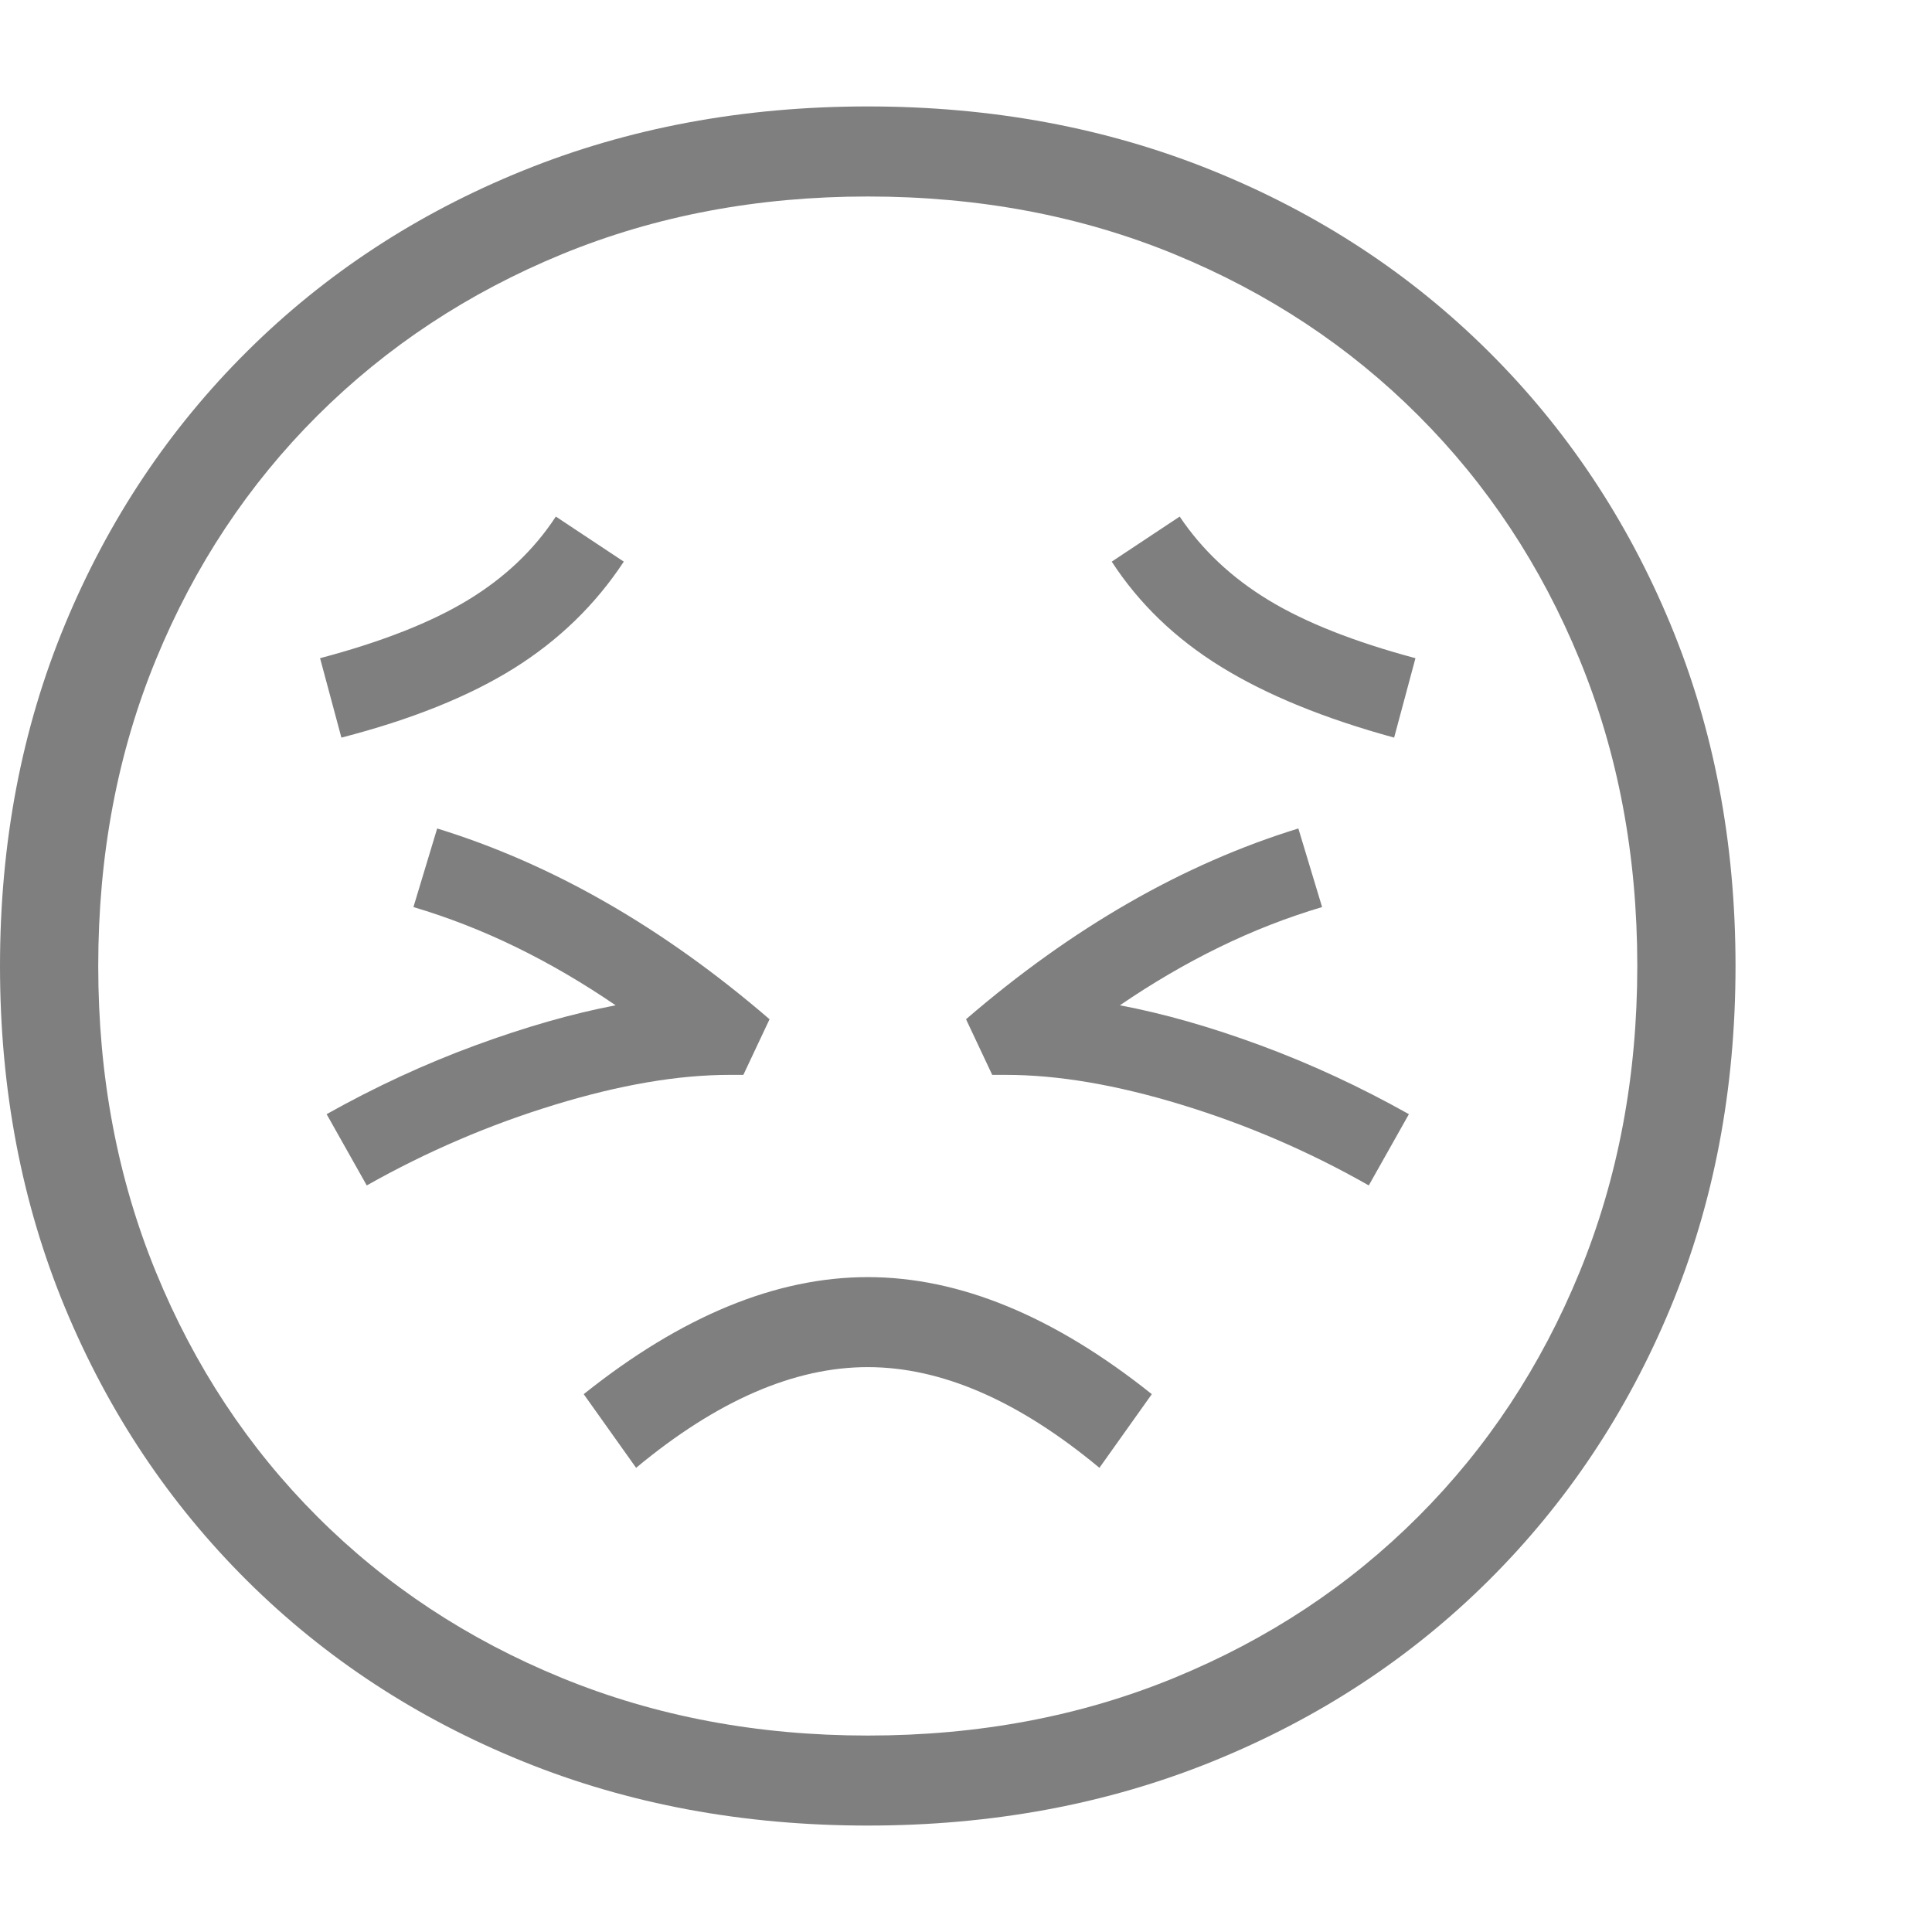 <svg version="1.1" xmlns="http://www.w3.org/2000/svg" style="fill:rgba(0,0,0,1.0)" width="256" height="256" viewBox="0 0 36.875 32.812"><path fill="rgb(127, 127, 127)" d="M16.562 32.812 C14.187 32.812 11.992 32.404 9.977 31.586 C7.961 30.768 6.208 29.62 4.719 28.141 C3.229 26.661 2.07 24.924 1.242 22.93 C0.414 20.935 0 18.76 0 16.406 C0 14.052 0.414 11.878 1.242 9.883 C2.07 7.888 3.229 6.151 4.719 4.672 C6.208 3.193 7.961 2.044 9.977 1.227 C11.992 0.409 14.187 -0 16.562 -0 C18.938 -0 21.133 0.409 23.148 1.227 C25.164 2.044 26.917 3.193 28.406 4.672 C29.896 6.151 31.055 7.888 31.883 9.883 C32.711 11.878 33.125 14.052 33.125 16.406 C33.125 18.76 32.711 20.935 31.883 22.93 C31.055 24.924 29.896 26.661 28.406 28.141 C26.917 29.62 25.164 30.768 23.148 31.586 C21.133 32.404 18.938 32.812 16.562 32.812 Z M12.141 25.984 L11.141 24.578 C13.005 23.089 14.812 22.344 16.562 22.344 C18.313 22.344 20.12 23.089 21.984 24.578 L20.984 25.984 C19.443 24.703 17.969 24.062 16.562 24.062 C15.156 24.062 13.682 24.703 12.141 25.984 Z M7 20.594 L6.234 19.234 C7.161 18.714 8.107 18.276 9.07 17.922 C10.034 17.568 10.927 17.313 11.75 17.156 C11.125 16.729 10.492 16.359 9.852 16.047 C9.211 15.734 8.557 15.479 7.891 15.281 L8.344 13.781 C10.542 14.458 12.656 15.672 14.688 17.422 L14.188 18.484 L13.922 18.484 C12.943 18.484 11.831 18.674 10.586 19.055 C9.341 19.435 8.146 19.948 7 20.594 Z M6.516 12.047 L6.109 10.531 C7.286 10.219 8.227 9.849 8.93 9.422 C9.633 8.995 10.193 8.464 10.609 7.828 L11.906 8.688 C11.365 9.51 10.664 10.19 9.805 10.727 C8.945 11.263 7.849 11.703 6.516 12.047 Z M16.562 31.094 C18.677 31.094 20.628 30.727 22.414 29.992 C24.201 29.258 25.753 28.232 27.07 26.914 C28.388 25.596 29.414 24.042 30.148 22.25 C30.883 20.458 31.25 18.51 31.25 16.406 C31.25 14.292 30.883 12.341 30.148 10.555 C29.414 8.768 28.388 7.216 27.07 5.898 C25.753 4.581 24.201 3.555 22.414 2.82 C20.628 2.086 18.677 1.719 16.562 1.719 C14.458 1.719 12.513 2.086 10.727 2.82 C8.94 3.555 7.385 4.581 6.062 5.898 C4.74 7.216 3.711 8.768 2.977 10.555 C2.242 12.341 1.875 14.292 1.875 16.406 C1.875 18.51 2.242 20.458 2.977 22.25 C3.711 24.042 4.737 25.596 6.055 26.914 C7.372 28.232 8.927 29.258 10.719 29.992 C12.51 30.727 14.458 31.094 16.562 31.094 Z M26.125 20.594 C24.99 19.948 23.799 19.435 22.555 19.055 C21.31 18.674 20.193 18.484 19.203 18.484 L18.938 18.484 L18.438 17.422 C20.469 15.672 22.583 14.458 24.781 13.781 L25.234 15.281 C24.568 15.479 23.914 15.734 23.273 16.047 C22.633 16.359 22 16.729 21.375 17.156 C22.208 17.313 23.104 17.568 24.062 17.922 C25.021 18.276 25.964 18.714 26.891 19.234 Z M26.609 12.047 C25.276 11.682 24.174 11.232 23.305 10.695 C22.435 10.159 21.74 9.49 21.219 8.688 L22.516 7.828 C22.943 8.464 23.508 8.995 24.211 9.422 C24.914 9.849 25.849 10.219 27.016 10.531 Z M36.875 27.344" /></svg>